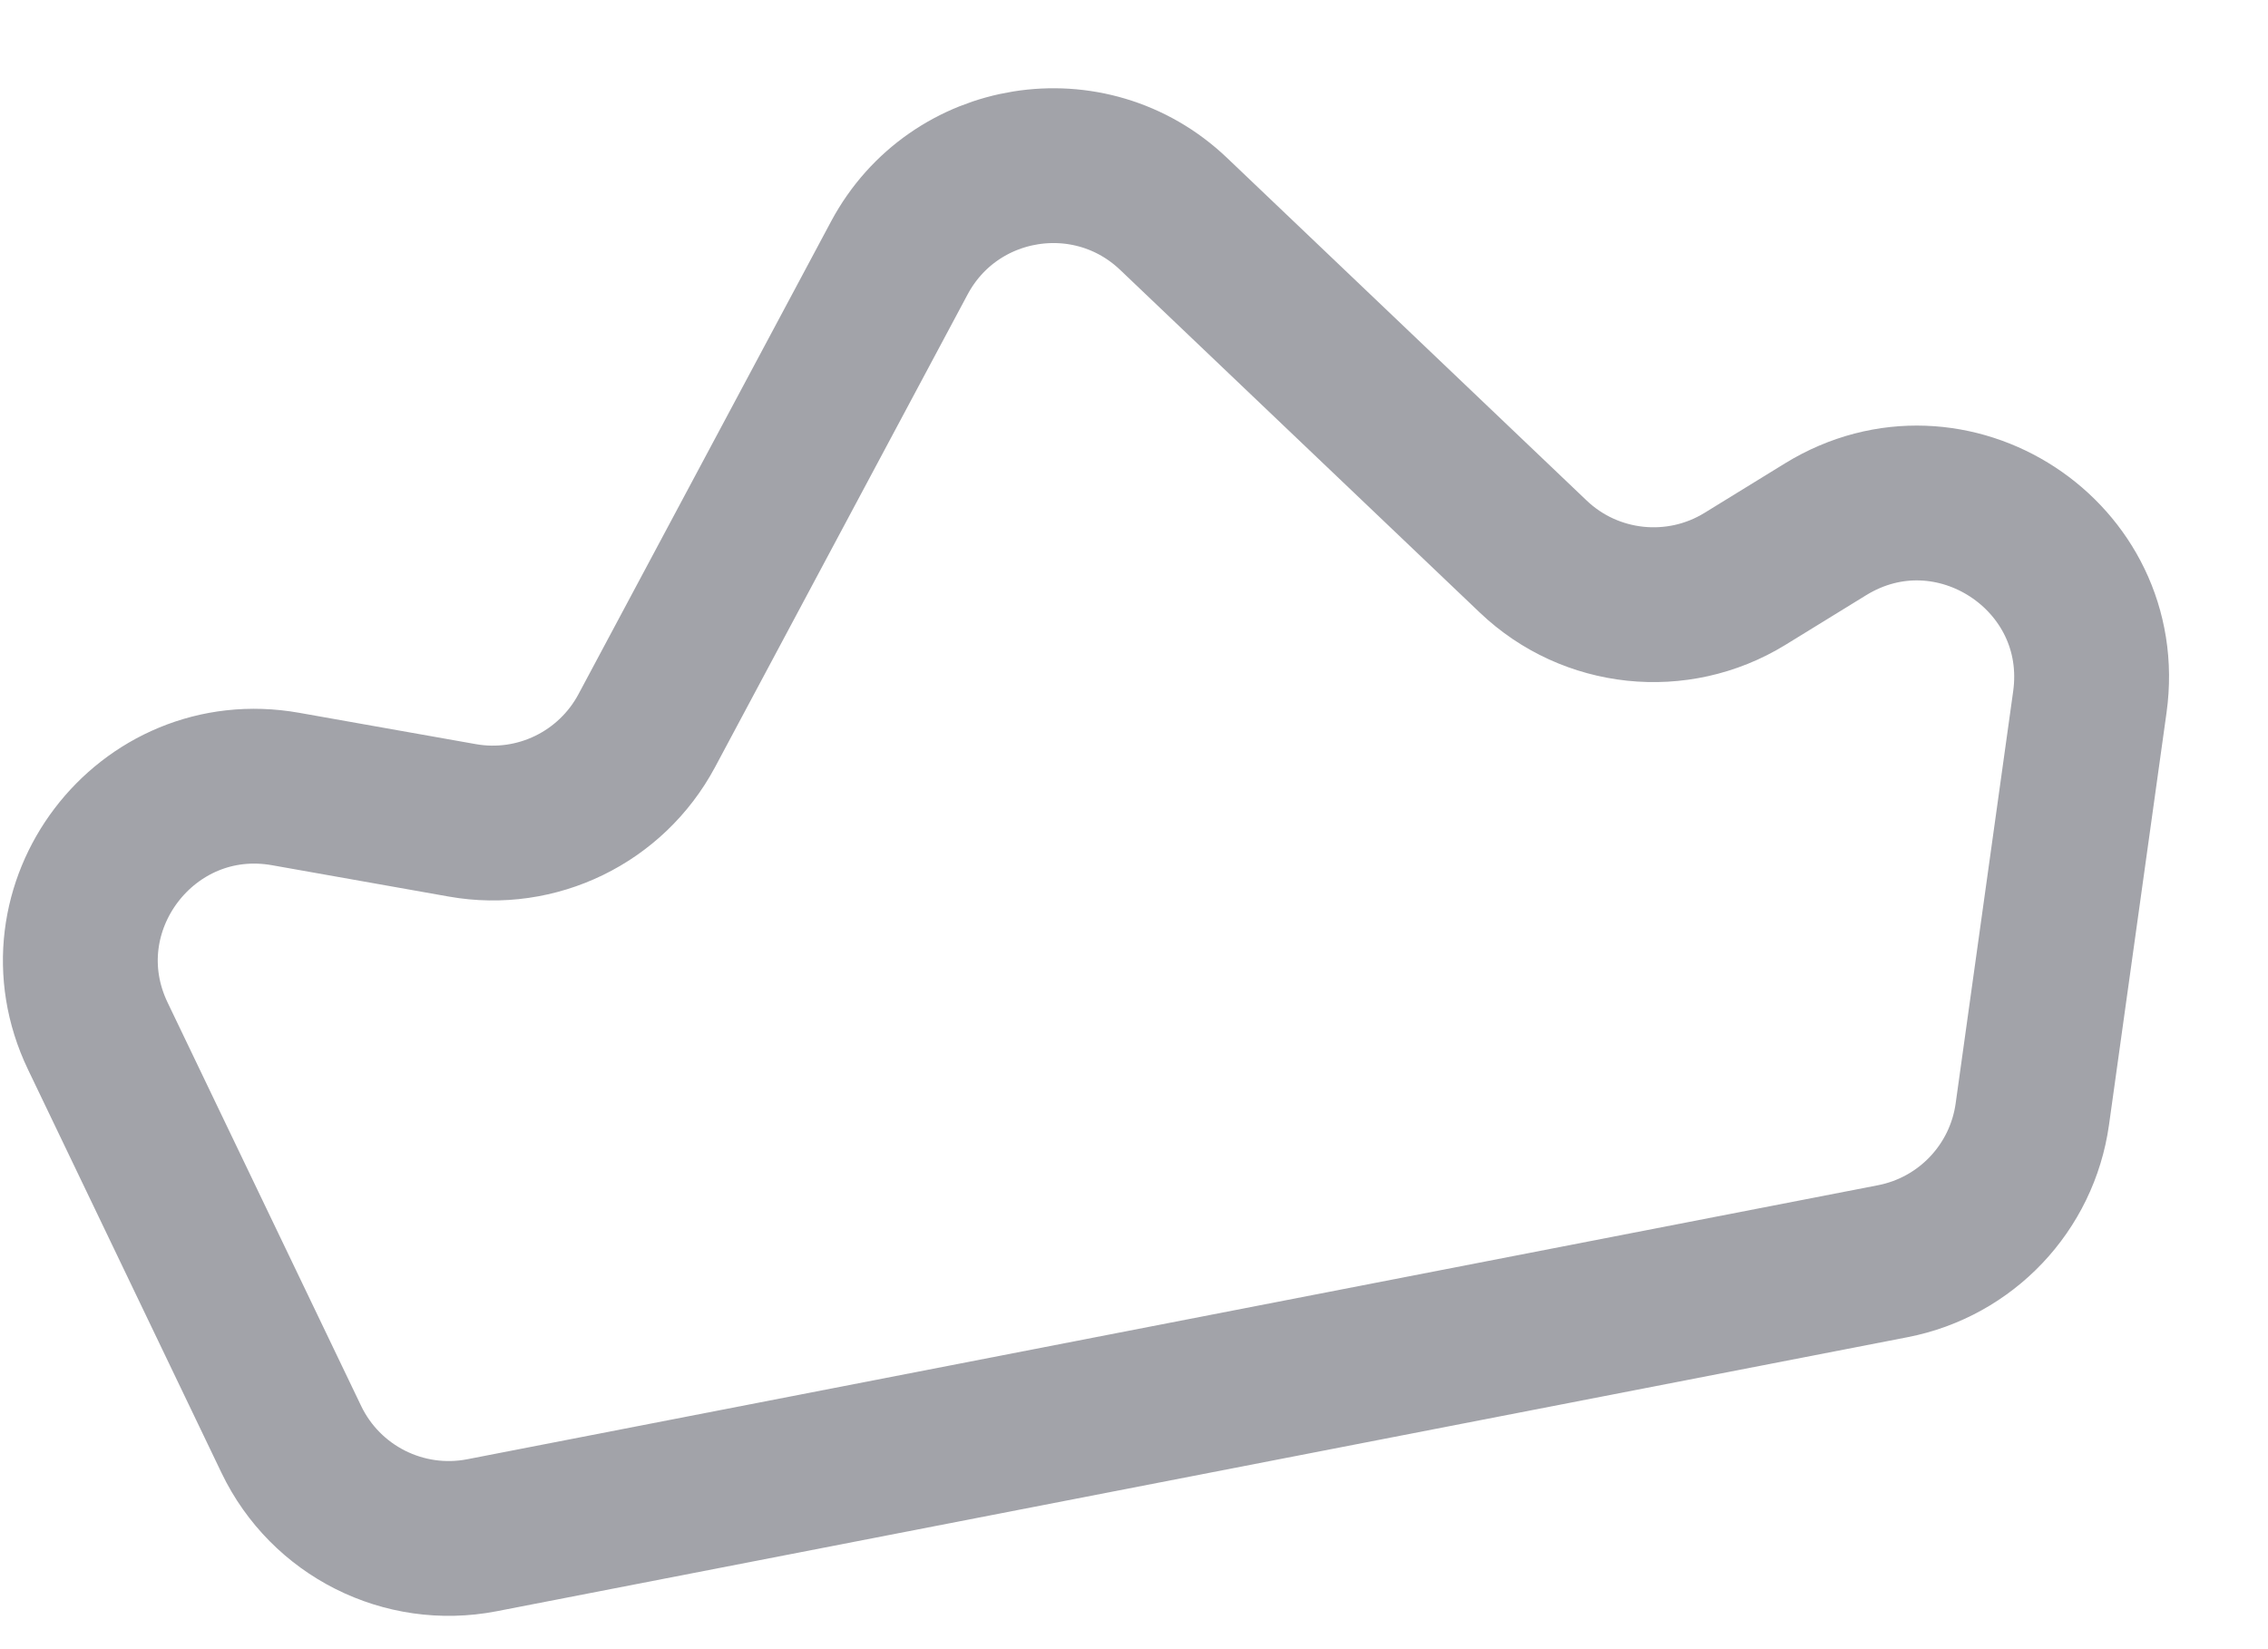 <svg width="22" height="16" viewBox="0 0 22 16" fill="none" xmlns="http://www.w3.org/2000/svg">
<path id="Vector 178" d="M2.826 13.965L0.949 10.052C0.353 8.81 1.414 7.414 2.771 7.655L4.485 7.959C5.206 8.087 5.927 7.736 6.273 7.09L8.724 2.502C9.252 1.515 10.574 1.303 11.384 2.075L14.873 5.4C15.428 5.929 16.271 6.018 16.925 5.617L17.71 5.134C18.929 4.386 20.469 5.393 20.272 6.81L19.714 10.809C19.614 11.525 19.07 12.098 18.361 12.236L4.674 14.895C3.918 15.041 3.159 14.659 2.826 13.965Z" stroke="#A2A3A9" stroke-width="1.502"/>
</svg>
